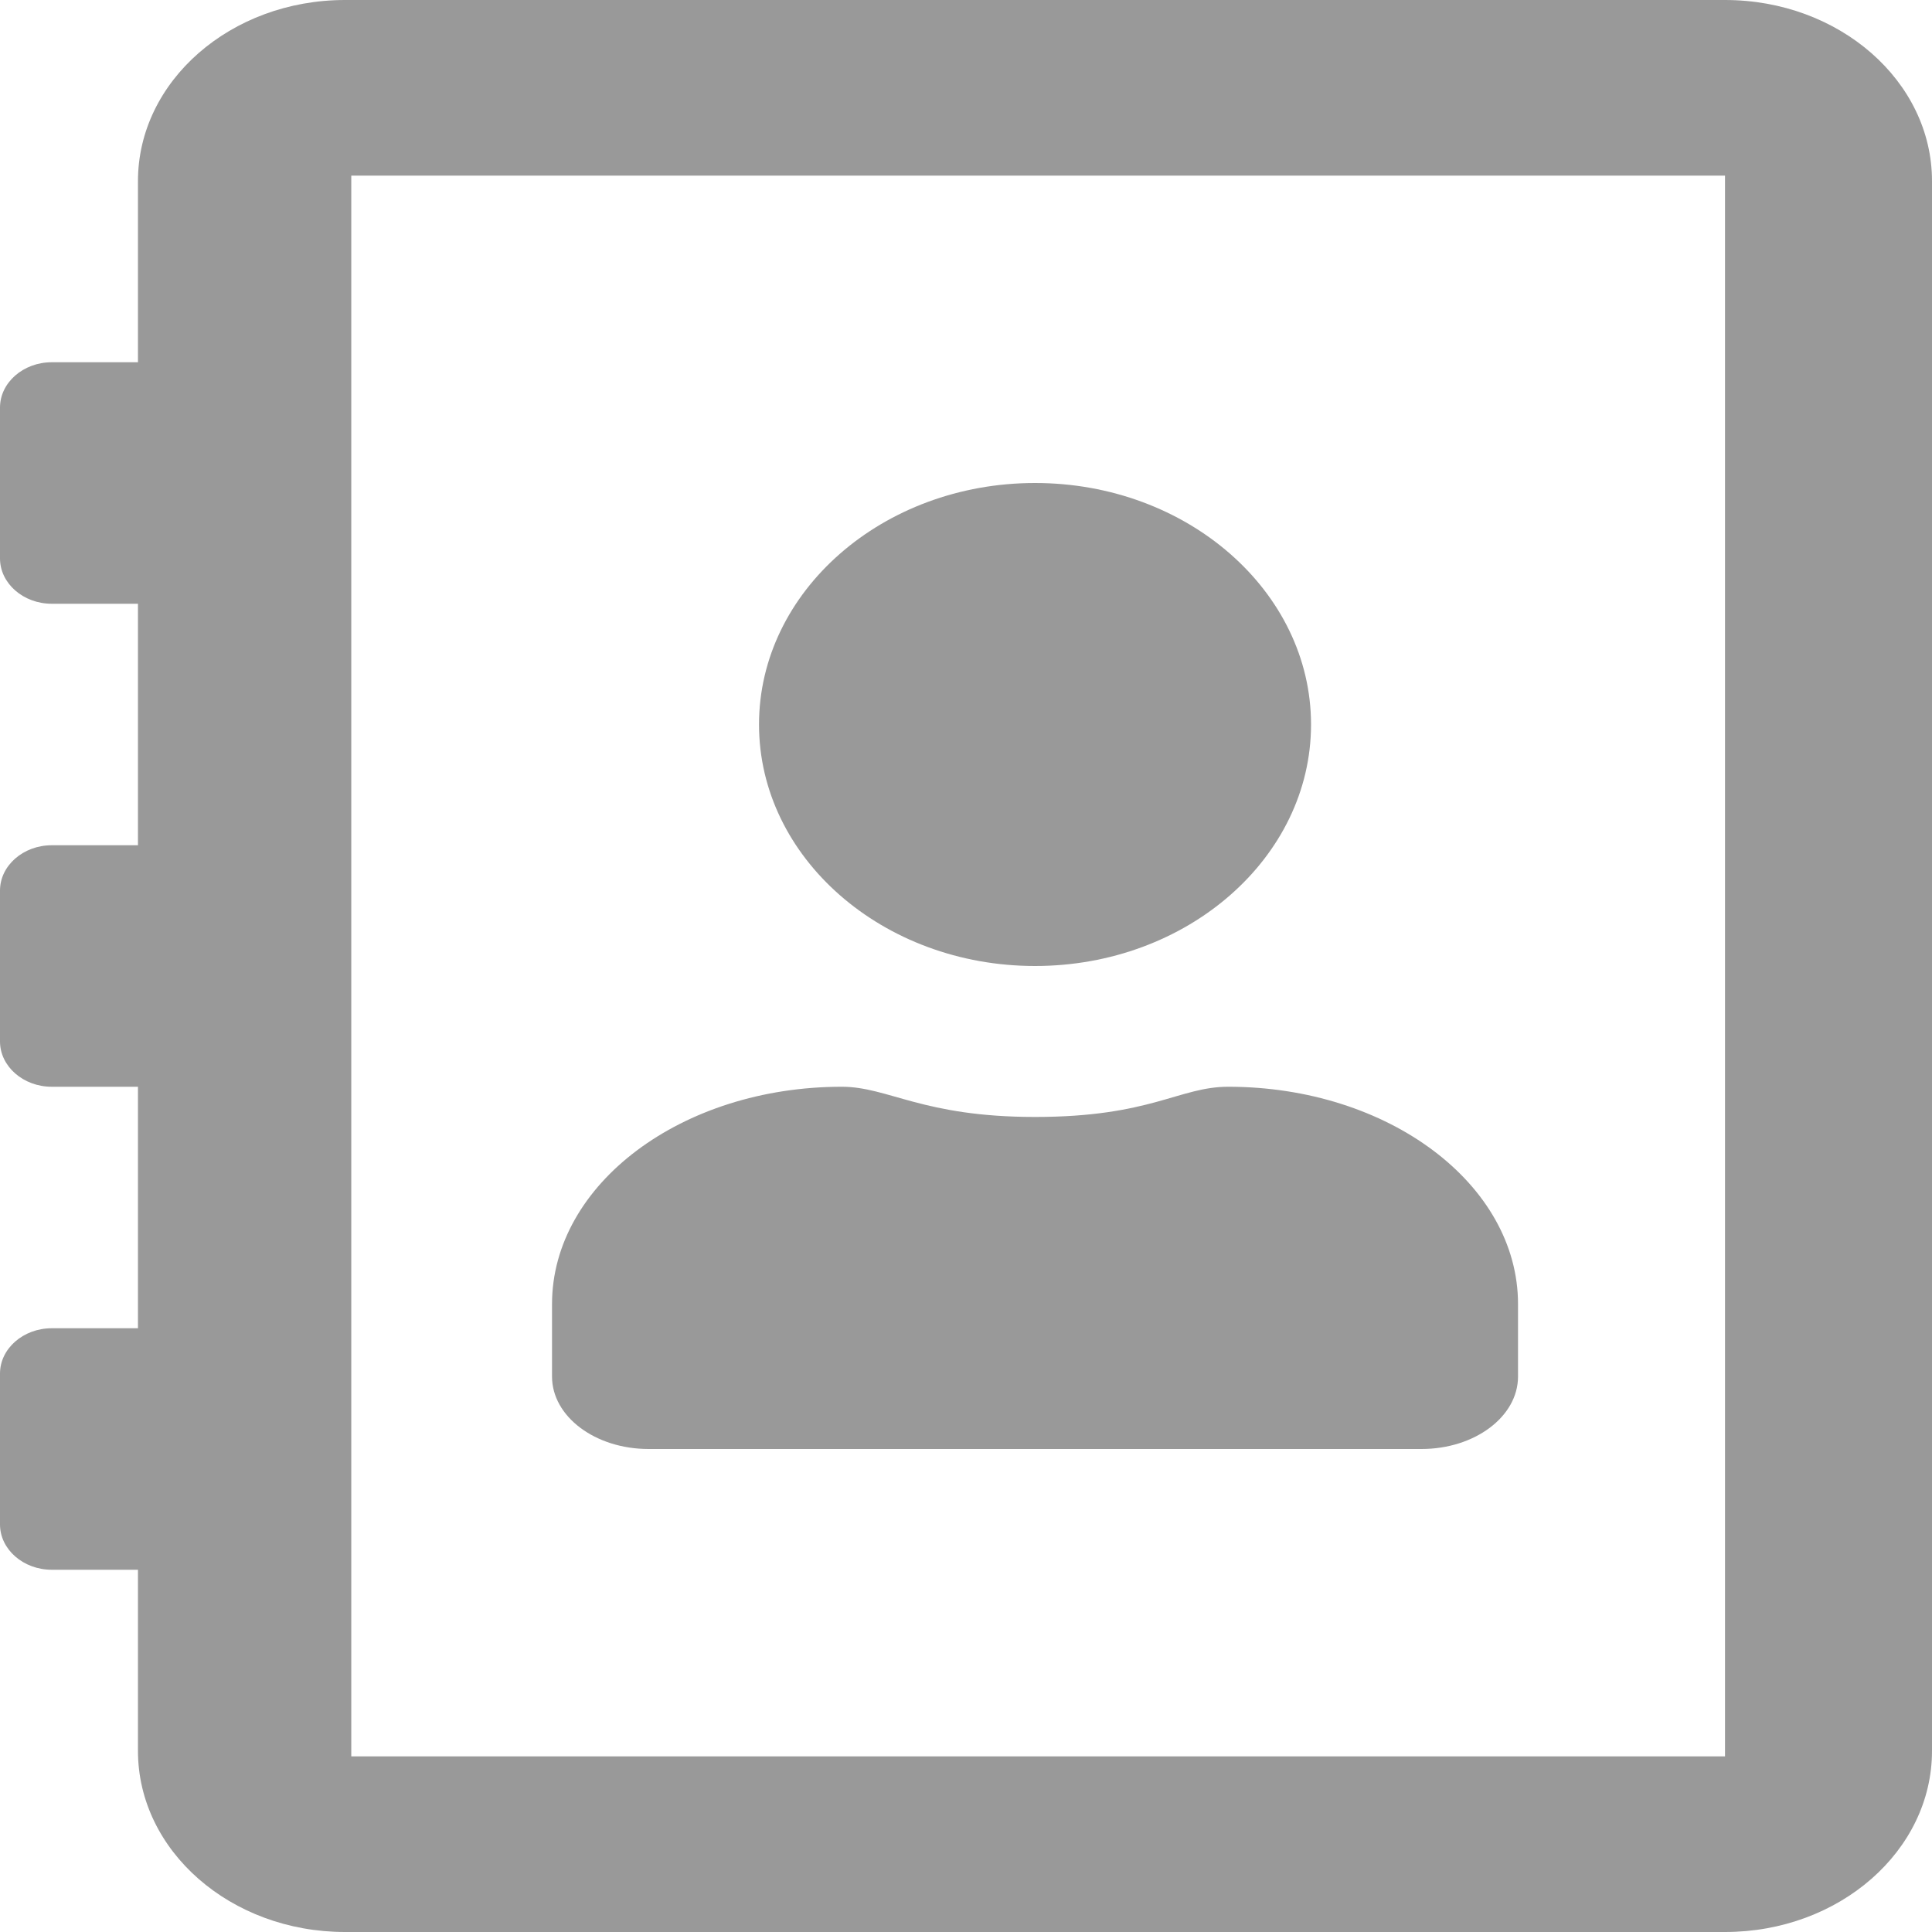 ﻿<?xml version="1.0" encoding="utf-8"?>
<svg version="1.1" xmlns:xlink="http://www.w3.org/1999/xlink" width="22px" height="22px" xmlns="http://www.w3.org/2000/svg">
  <g transform="matrix(1 0 0 1 -163 -820 )">
    <path d="M 1.571 6.875  L 0.589 6.875  C 0.265 6.875  0 6.643  0 6.359  L 0 4.641  C 0 4.357  0.265 4.125  0.589 4.125  L 1.571 4.125  L 1.571 2.062  C 1.571 0.924  2.627 0  3.929 0  L 19.643 0  C 20.944 0  22 0.924  22 2.062  L 22 19.938  C 22 21.076  20.944 22  19.643 22  L 3.929 22  C 2.627 22  1.571 21.076  1.571 19.938  L 1.571 17.875  L 0.589 17.875  C 0.265 17.875  0 17.643  0 17.359  L 0 15.641  C 0 15.357  0.265 15.125  0.589 15.125  L 1.571 15.125  L 1.571 12.375  L 0.589 12.375  C 0.265 12.375  0 12.143  0 11.859  L 0 10.141  C 0 9.857  0.265 9.625  0.589 9.625  L 1.571 9.625  L 1.571 6.875  Z M 4 2  L 4 20  L 19.643 20  L 19.643 2  L 4 2  Z M 14.929 8.25  C 14.929 9.767  13.519 11  11.786 11  C 10.052 11  8.643 9.767  8.643 8.25  C 8.643 6.733  10.052 5.5  11.786 5.5  C 13.519 5.5  14.929 6.733  14.929 8.25  Z M 17.286 15.675  C 17.286 16.13  16.795 16.5  16.186 16.5  L 7.386 16.5  C 6.777 16.5  6.286 16.13  6.286 15.675  L 6.286 14.85  C 6.286 13.484  7.764 12.375  9.586 12.375  C 10.116 12.375  10.504 12.719  11.786 12.719  C 13.107 12.719  13.426 12.375  13.986 12.375  C 15.808 12.375  17.286 13.484  17.286 14.85  L 17.286 15.675  Z " fill-rule="nonzero" fill="#999999" stroke="none" transform="matrix(1 0 0 1 163 820 )" />
  </g>
</svg>